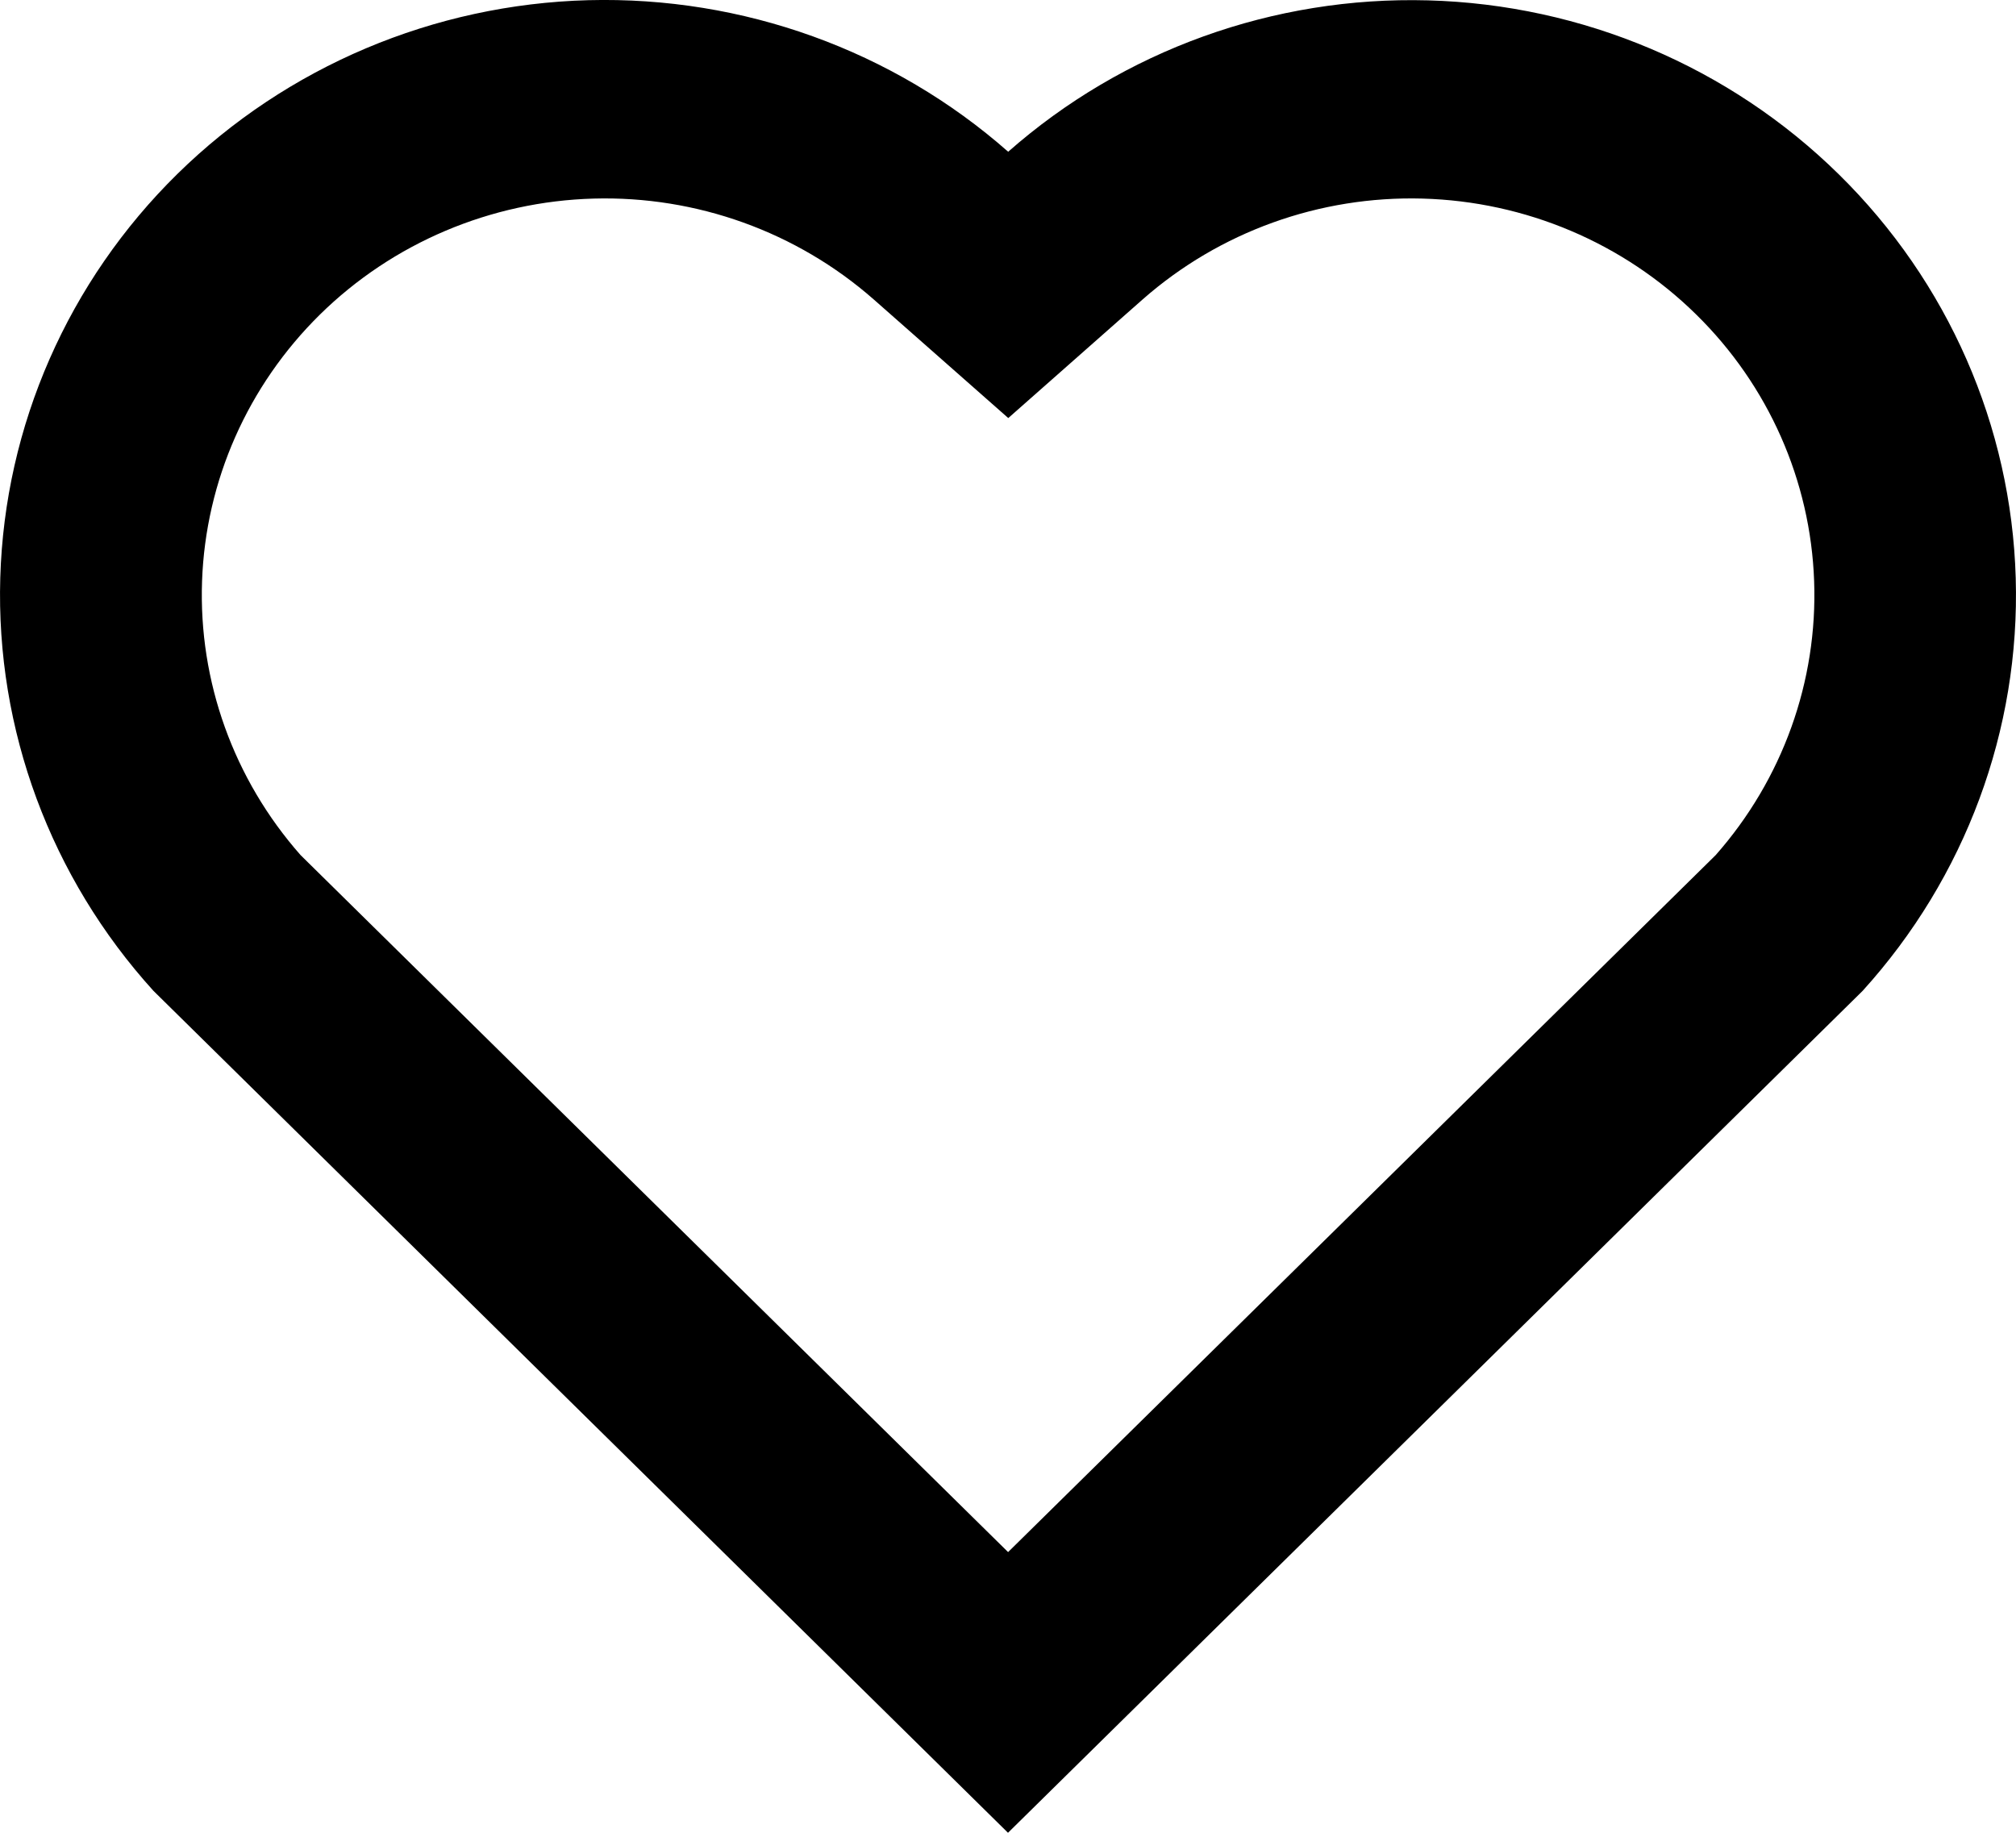 <svg width="22" height="20" viewBox="0 0 22 20" fill="none"
  xmlns="http://www.w3.org/2000/svg">
  <path d="M11.002 1.656C12.258 0.549 13.898 -0.042 15.584 0.004C17.27 0.05 18.874 0.729 20.067 1.903C21.258 3.074 21.949 4.65 21.997 6.307C22.046 7.964 21.448 9.576 20.326 10.813L11 20L1.675 10.813C0.552 9.575 -0.046 7.962 0.003 6.304C0.052 4.645 0.744 3.069 1.937 1.897C3.131 0.725 4.735 0.047 6.421 0.002C8.106 -0.042 9.746 0.549 11.002 1.656V1.656ZM18.509 3.431C17.715 2.65 16.647 2.198 15.524 2.167C14.401 2.136 13.309 2.529 12.471 3.266L11.003 4.562L9.534 3.267C8.695 2.53 7.602 2.136 6.479 2.167C5.355 2.198 4.286 2.651 3.491 3.433C2.704 4.208 2.244 5.247 2.205 6.341C2.166 7.435 2.55 8.504 3.28 9.331L11.001 16.937L18.722 9.332C19.452 8.505 19.837 7.435 19.797 6.34C19.758 5.245 19.298 4.205 18.509 3.431Z" fill="currentColor"/>
</svg>
